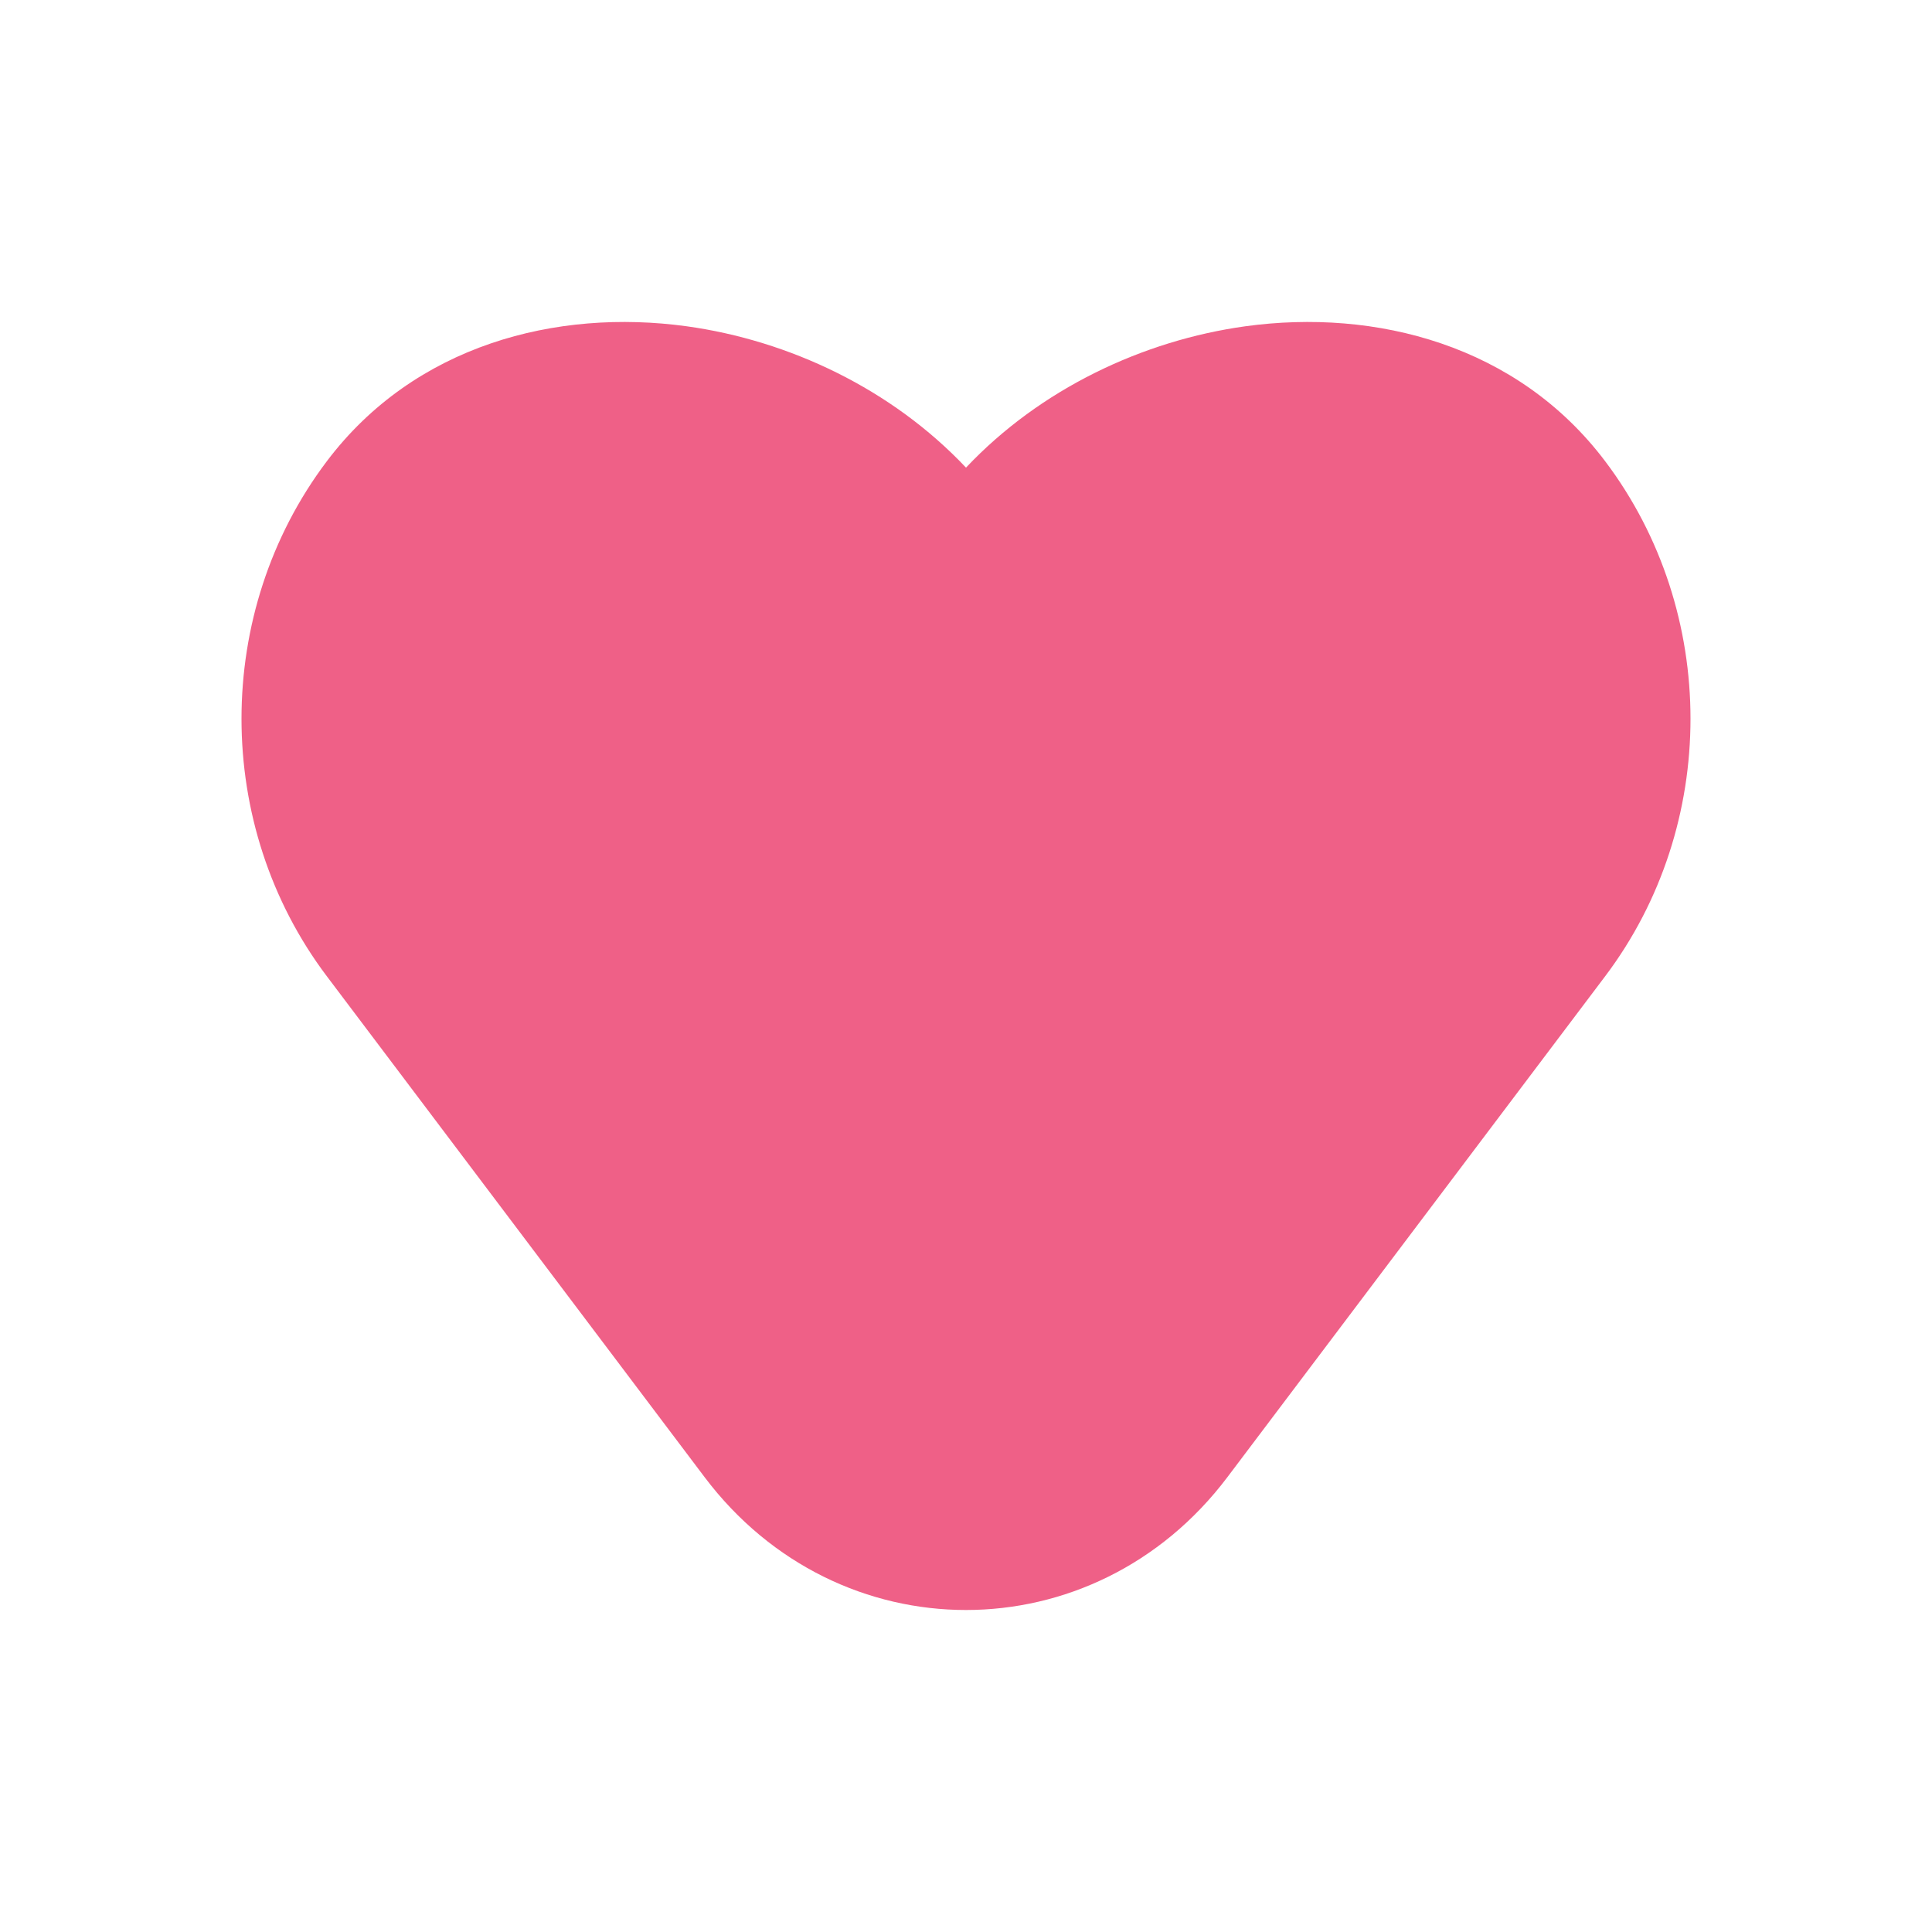 <svg width="24" height="24" viewBox="0 0 24 24" fill="none" xmlns="http://www.w3.org/2000/svg">
<path d="M15.471 4.053C14.198 4.229 12.923 4.831 12 5.809C11.077 4.831 9.802 4.229 8.529 4.053C6.913 3.831 5.15 4.284 4.059 5.731C2.647 7.603 2.647 10.254 4.059 12.126L8.753 18.35C10.412 20.55 13.588 20.55 15.247 18.35L19.941 12.126C21.353 10.254 21.353 7.603 19.941 5.731C18.85 4.284 17.087 3.831 15.471 4.053Z" fill="#EF6087"/>
</svg>
